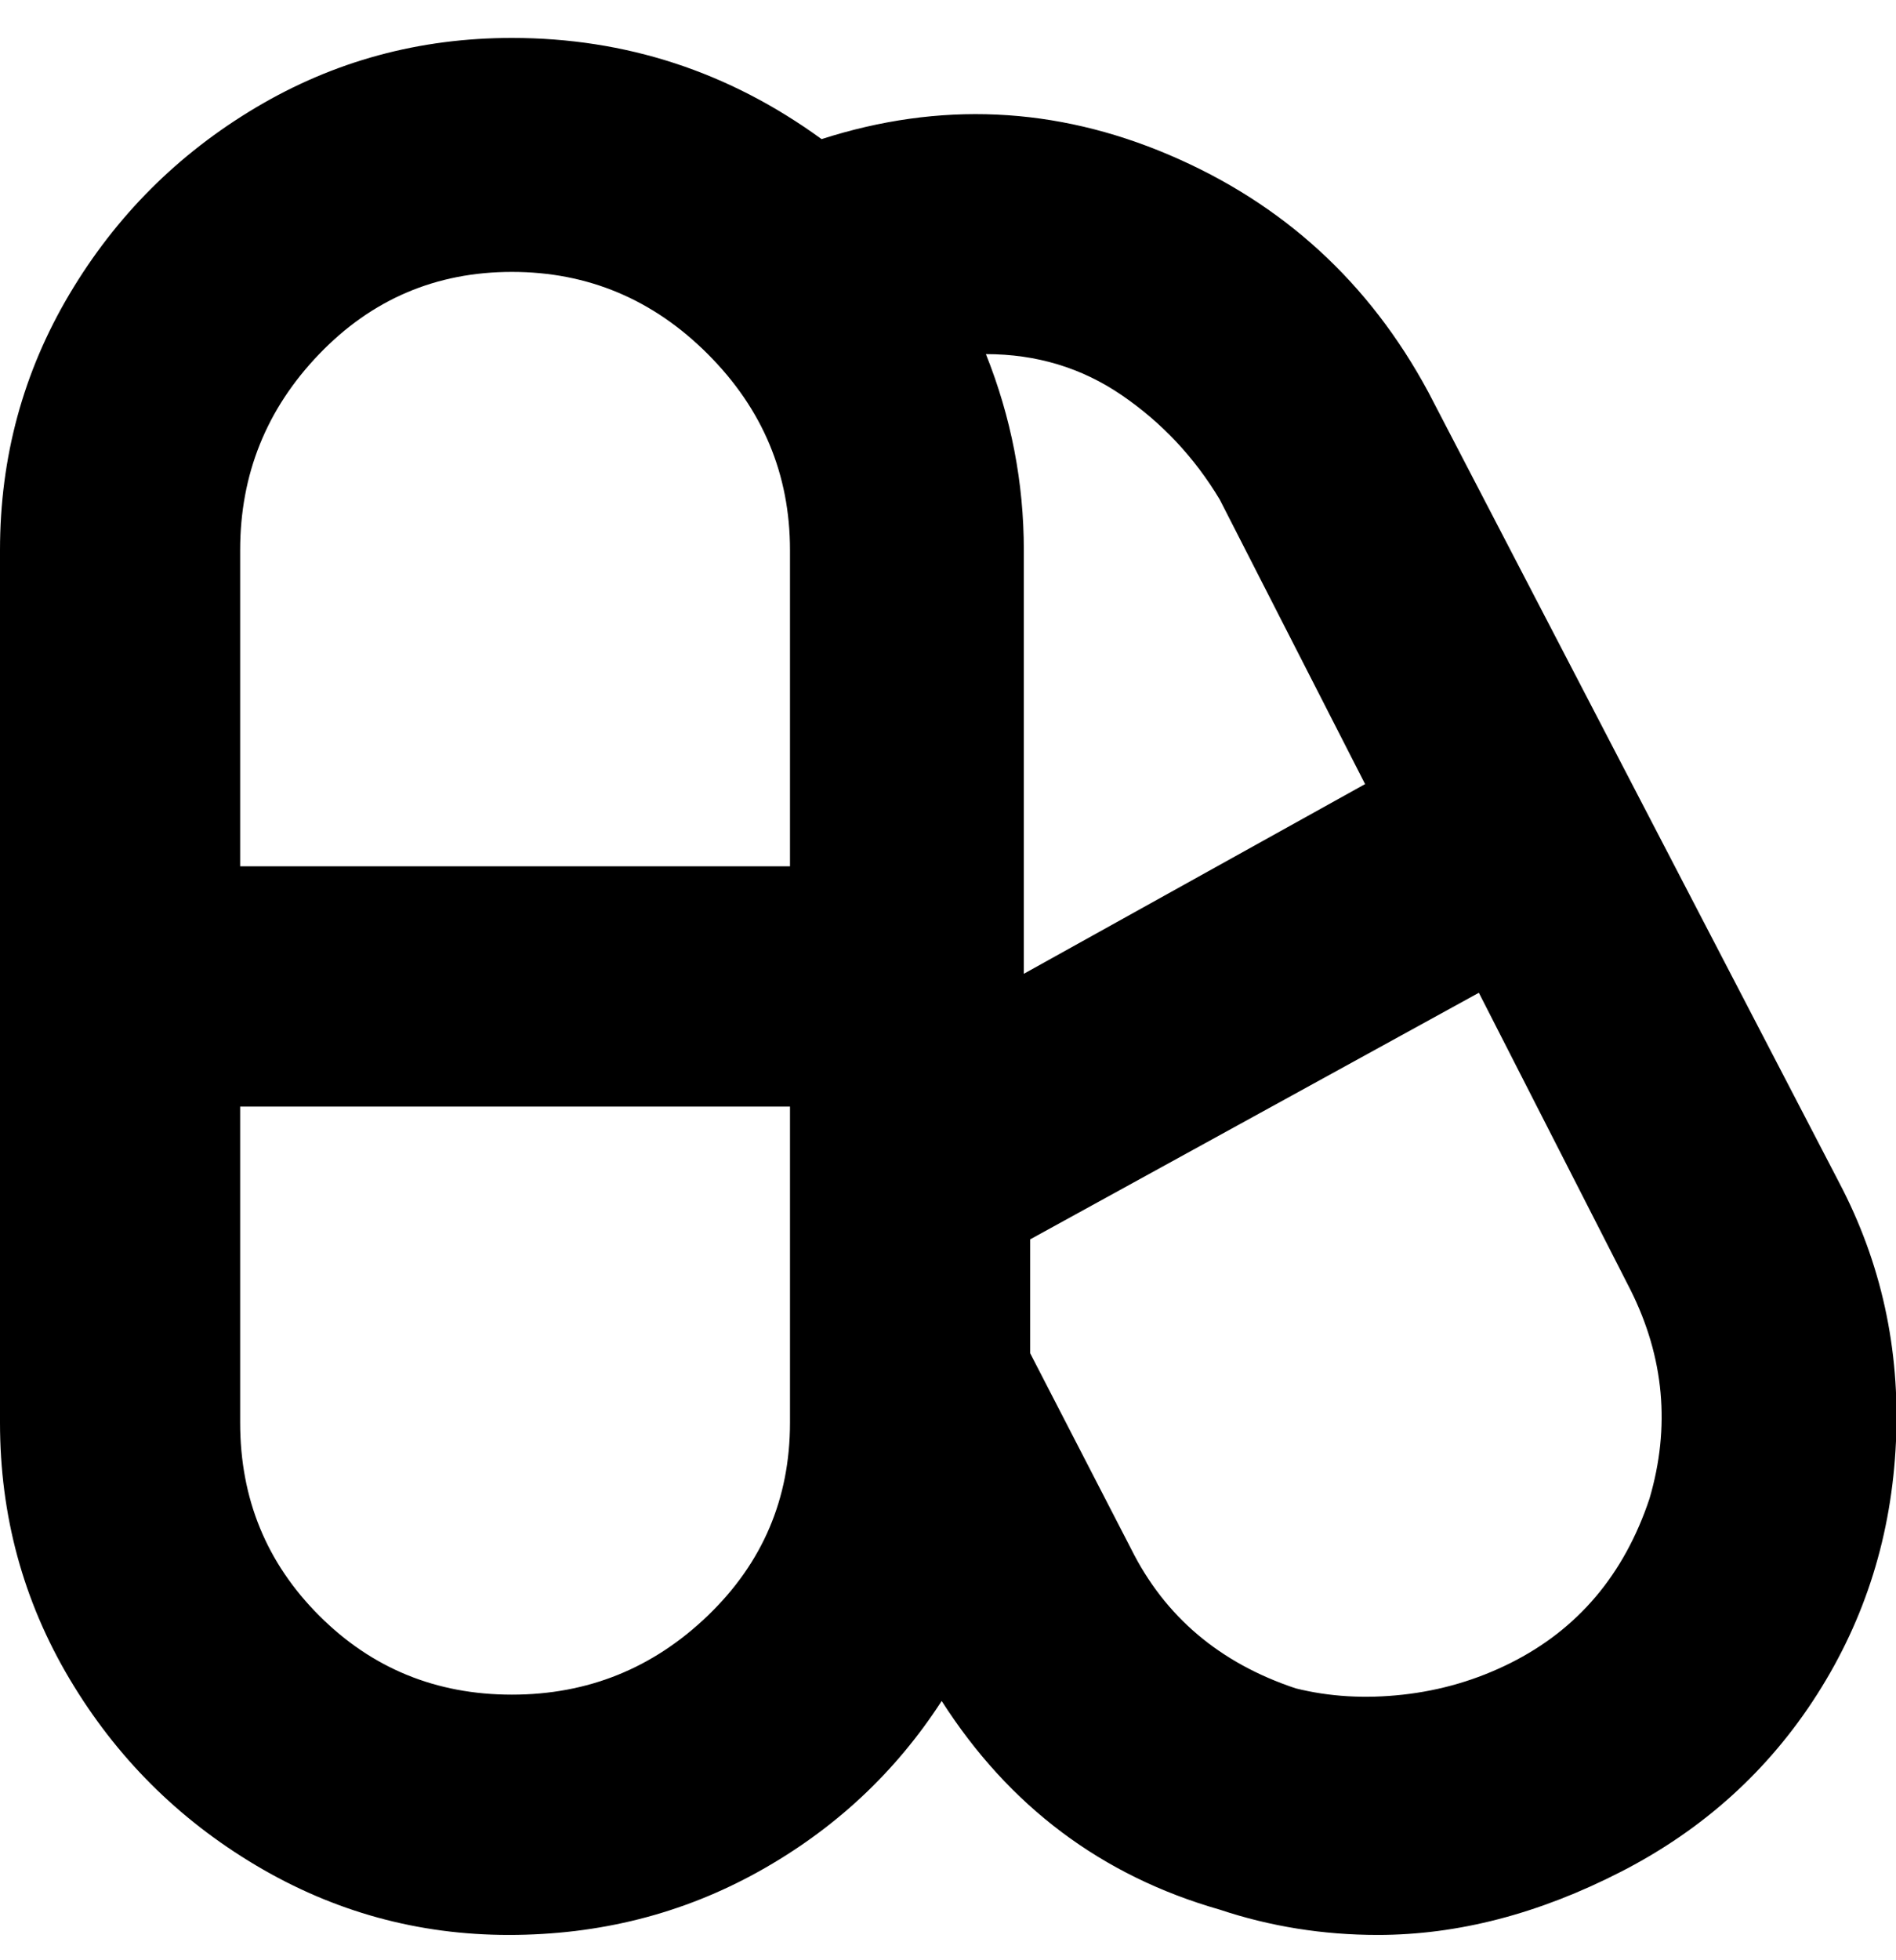 <svg viewBox="0 0 300.004 310" xmlns="http://www.w3.org/2000/svg"><path d="M291 187L226 62q-14-26-41-37.5T130 22Q108 6 81 6 59 6 40.5 17T11 46.5Q0 65 0 87v138q0 22 11 40.5T40.5 295q18.5 11 40 11t39.5-10q18-10 29-27 16 25 44 33 12 4 25 4 19 0 38.5-10t31-28q11.5-18 12.5-40t-9-41zm-166 38q0 18-13 30.5T81 268q-18 0-30.5-12.5T38 225v-50h87v50zm0-88H38V87q0-18 12.5-31T81 43q18 0 31 13t13 31v50zm31-81q12 0 21.5 6.5T193 79l23 45-54 30V87q0-16-6-31zm105 181q-6 18-22 26-8 4-17 5t-17-1q-18-6-26-22l-16-31v-18l71-39 24 47q8 16 3 33z"/></svg>